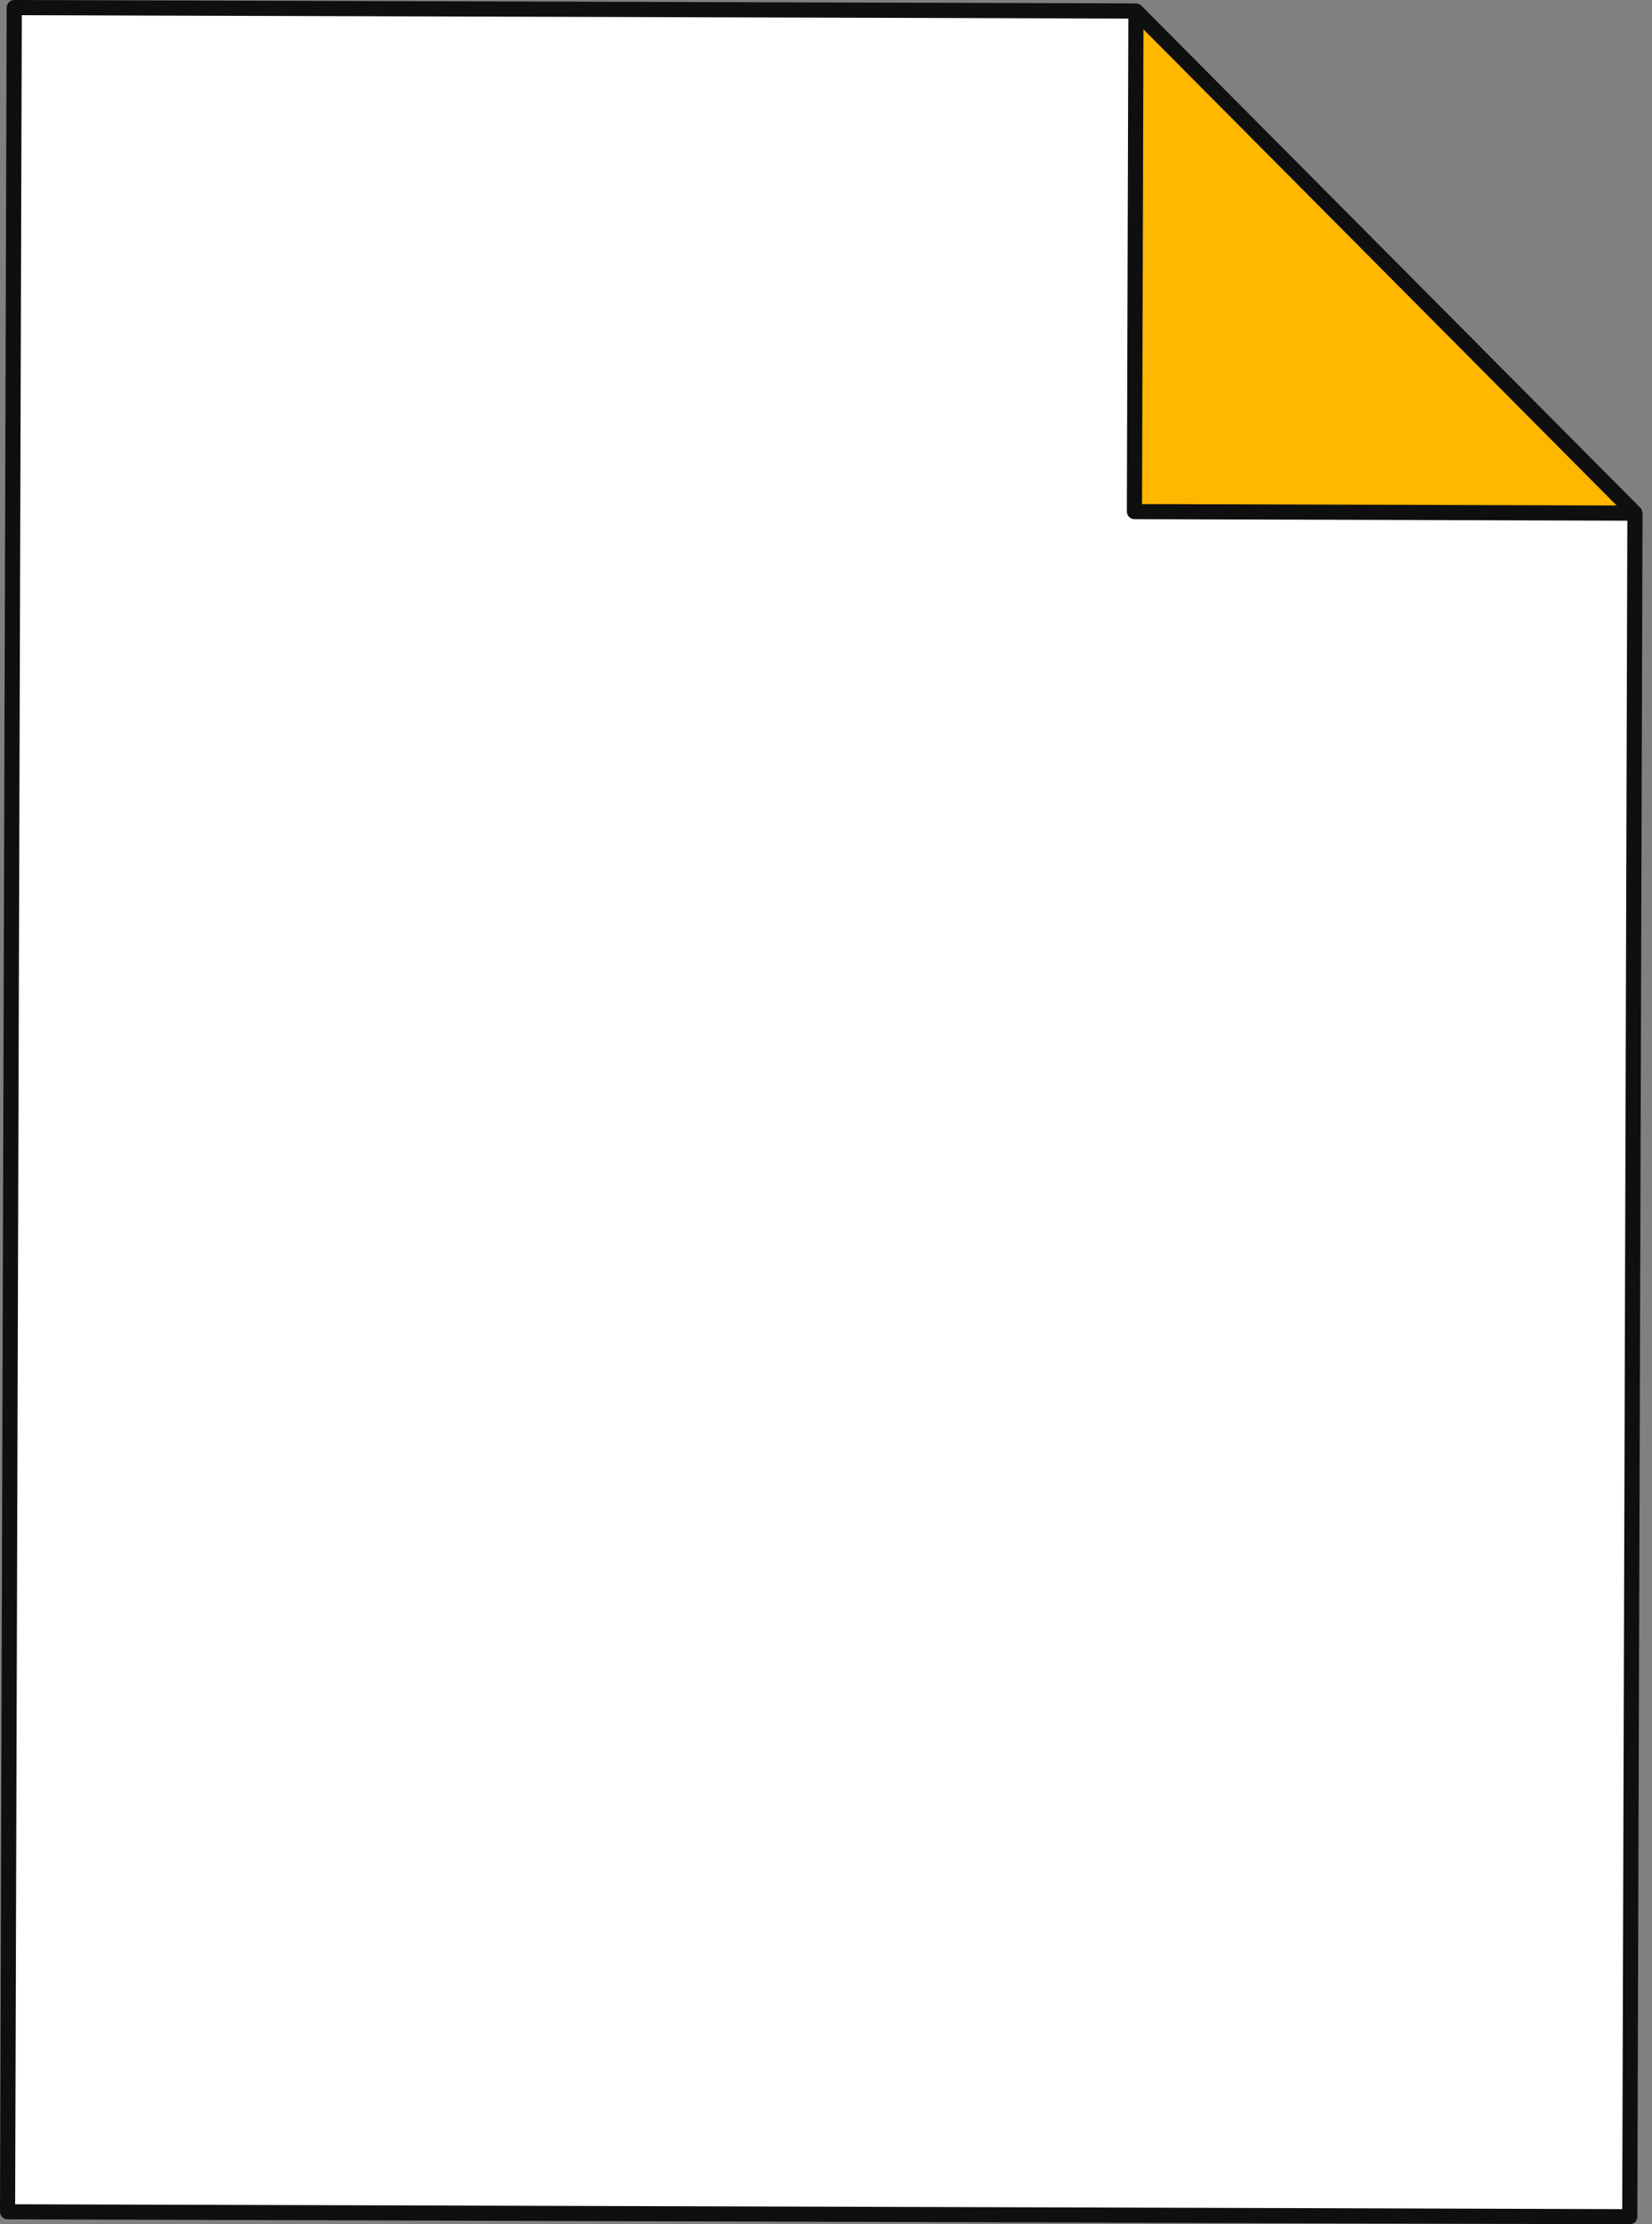 <svg width="52" height="70" viewBox="0 0 52 70" fill="none" xmlns="http://www.w3.org/2000/svg">
<rect x="0" y="0" width="52" height="70" fill="#808080" stroke="none"/>
<path d="M51.301 69.763L0.238 69.608L0.448 0.24L35.757 0.347L51.463 16.149L51.301 69.763Z" fill="white"/>
<path d="M35.757 0.347L35.709 16.101L51.463 16.149L35.757 0.347Z" fill="#FFB700"/>
<path d="M51.699 16.135C51.697 16.114 51.693 16.093 51.687 16.074C51.684 16.066 51.682 16.058 51.679 16.05C51.667 16.024 51.652 16 51.632 15.98L35.926 0.178C35.906 0.158 35.882 0.142 35.856 0.13C35.849 0.127 35.842 0.125 35.834 0.123C35.814 0.116 35.793 0.111 35.772 0.11C35.767 0.11 35.762 0.107 35.757 0.107L0.449 0C0.385 0 0.325 0.025 0.28 0.07C0.235 0.115 0.21 0.175 0.21 0.238L0 69.607C0 69.67 0.025 69.731 0.07 69.775C0.115 69.82 0.175 69.845 0.238 69.845L51.301 70C51.364 70 51.425 69.975 51.469 69.93C51.514 69.885 51.539 69.825 51.539 69.761L51.702 16.147C51.702 16.145 51.699 16.14 51.699 16.135ZM35.993 0.924L50.888 15.909L35.948 15.864L35.993 0.924ZM0.477 69.371L0.686 0.479L35.517 0.585L35.47 16.101C35.47 16.164 35.495 16.225 35.54 16.269C35.584 16.314 35.645 16.339 35.708 16.339L51.224 16.387L51.063 69.524L0.477 69.371Z" fill="#0F0F0F"/>
</svg>
